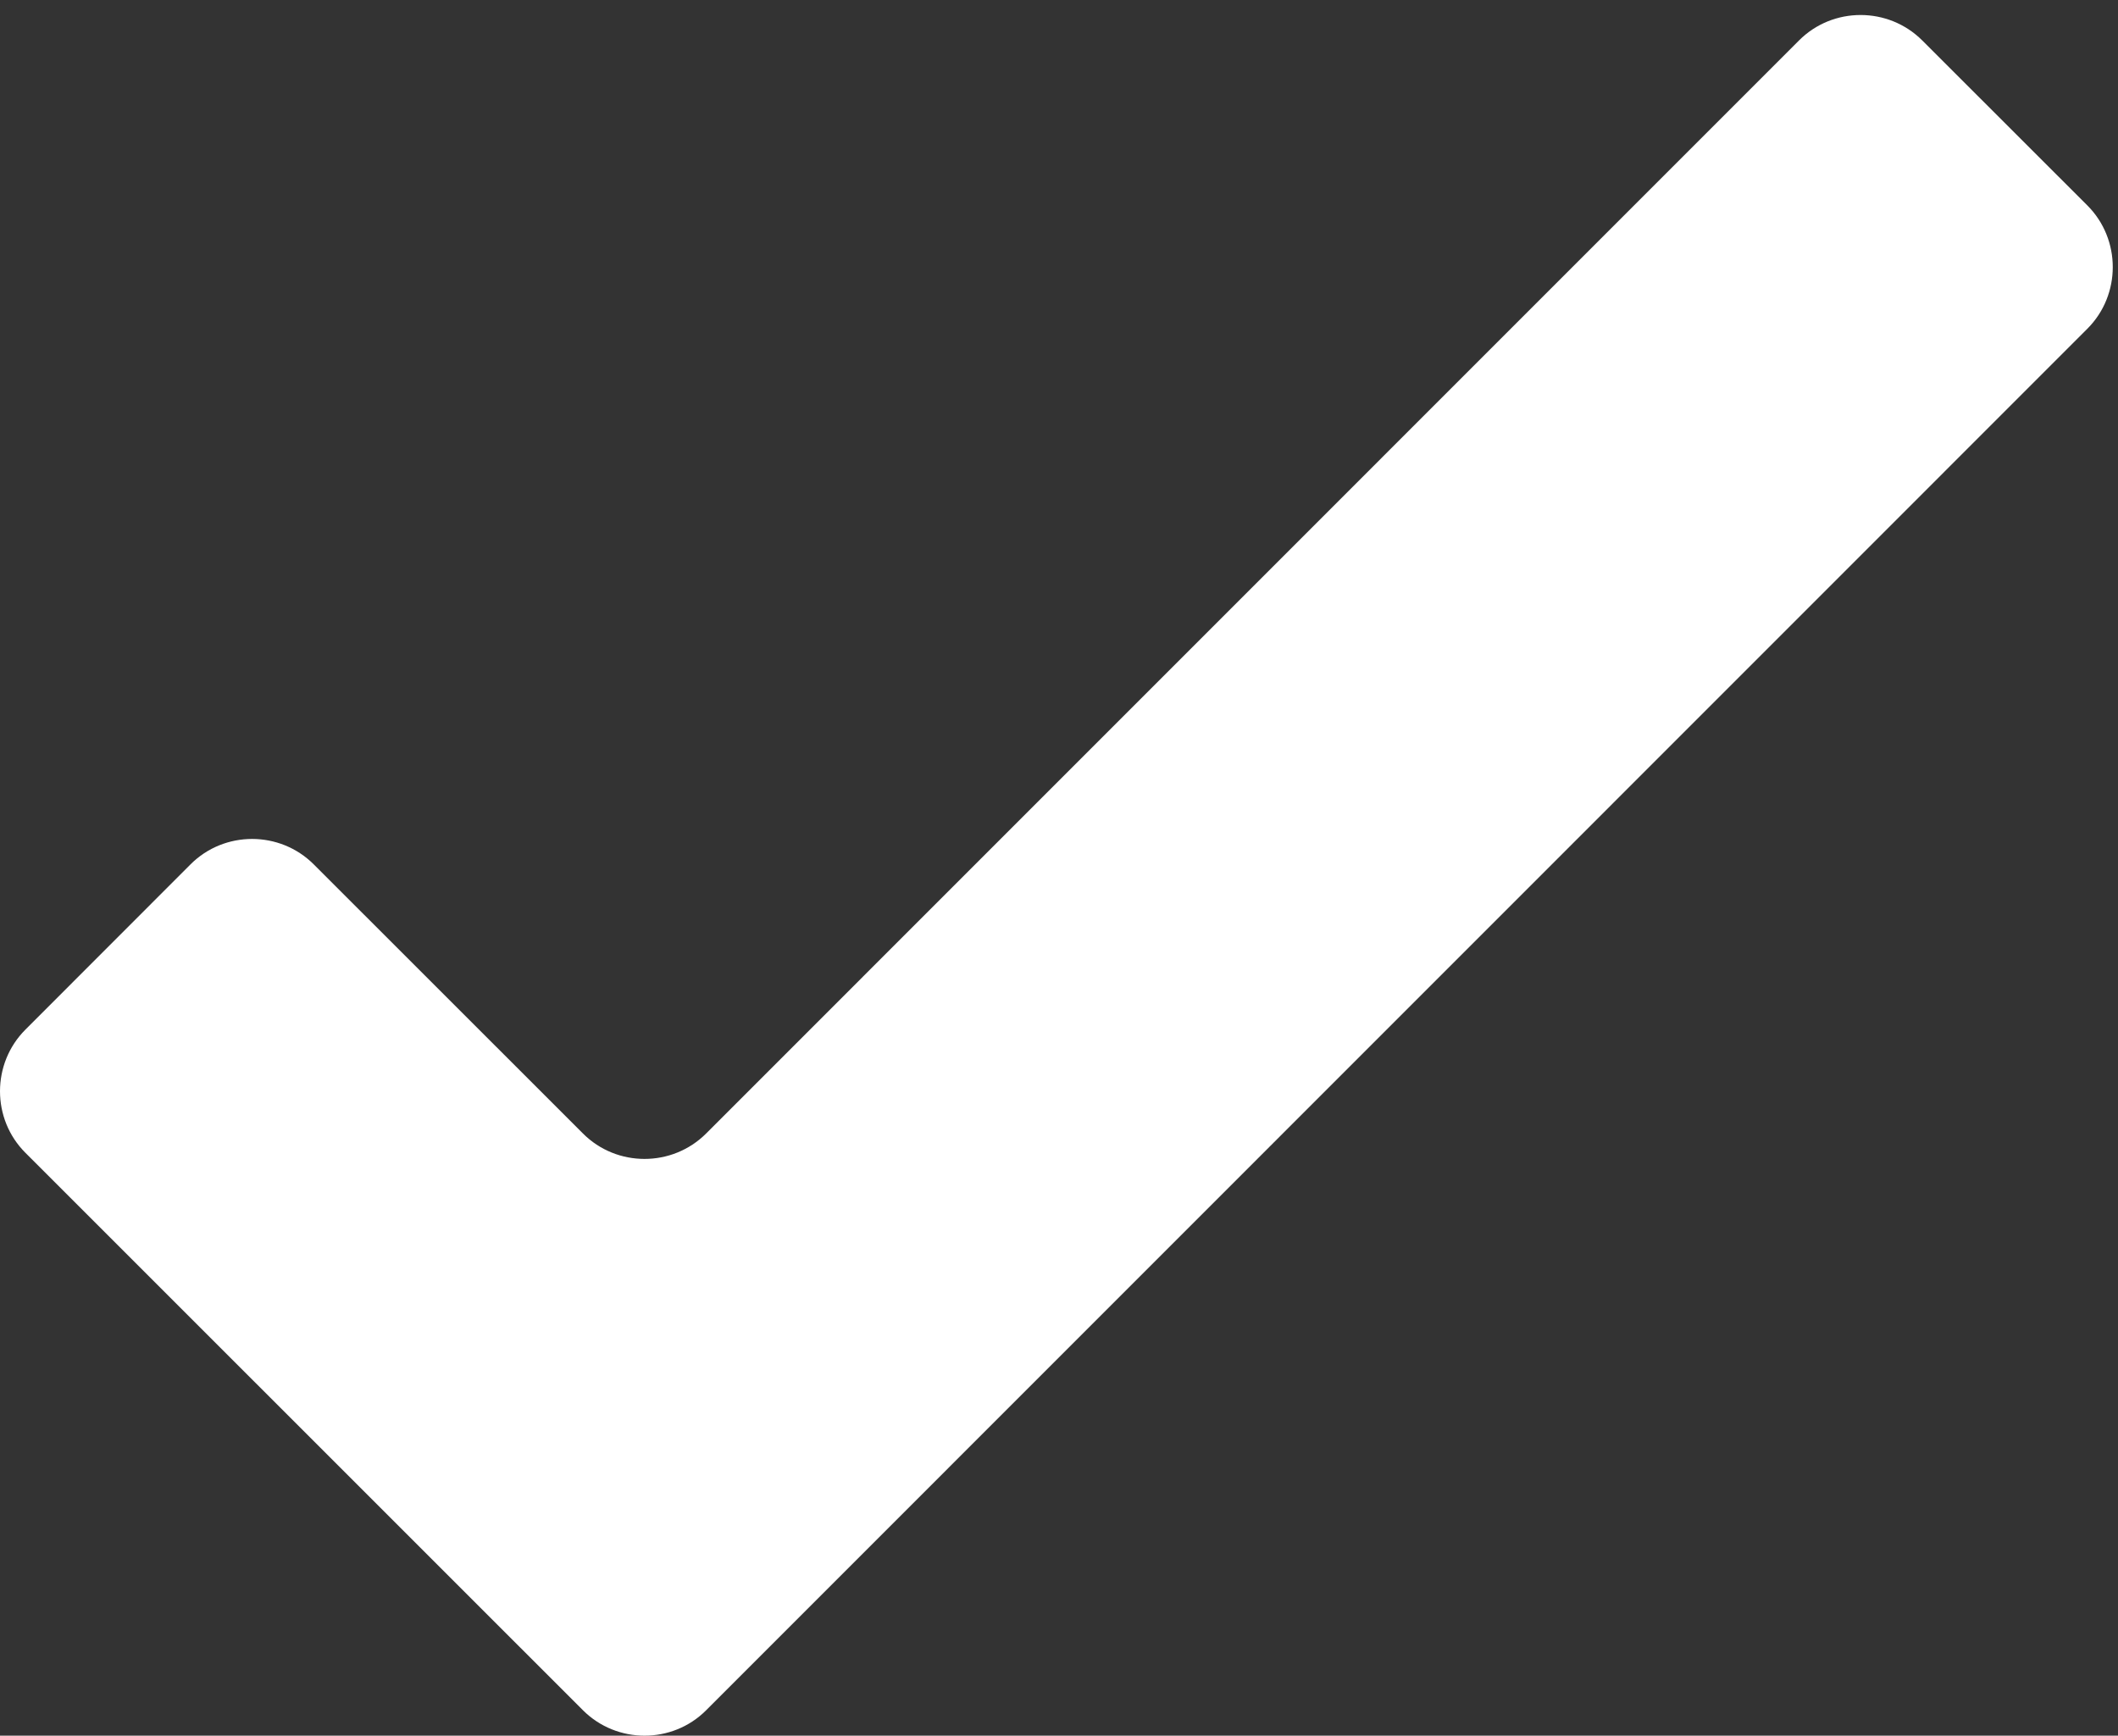 <?xml version="1.0" encoding="UTF-8" standalone="no"?>
<svg width="72px" height="59px" viewBox="0 0 72 59" version="1.1" xmlns="http://www.w3.org/2000/svg" xmlns:xlink="http://www.w3.org/1999/xlink">
    <rect x="0" y="0" width="72" height="59" fill="#333333" stroke="none"/>
    <!-- Generator: Sketch 3.7 (28169) - http://www.bohemiancoding.com/sketch -->
    <title>Page 1</title>
    <desc>Created with Sketch.</desc>
    <defs></defs>
    <g id="Page-1" stroke="none" stroke-width="1" fill="none" fill-rule="evenodd">
        <path d="M65.345,1.374 C64.192,0.222 62.306,0.222 61.157,1.374 L24.005,38.53 C22.852,39.683 20.966,39.683 19.817,38.53 L10.665,29.382 C9.513,28.23 7.626,28.23 6.477,29.382 L0.864,34.999 C-0.288,36.151 -0.288,38.038 0.864,39.187 L19.817,58.136 C20.97,59.288 22.856,59.288 24.005,58.136 L70.958,11.175 C72.11,10.023 72.11,8.136 70.958,6.983 L65.345,1.374 Z" fill="#FFFFFF"></path>
    </g>
</svg>